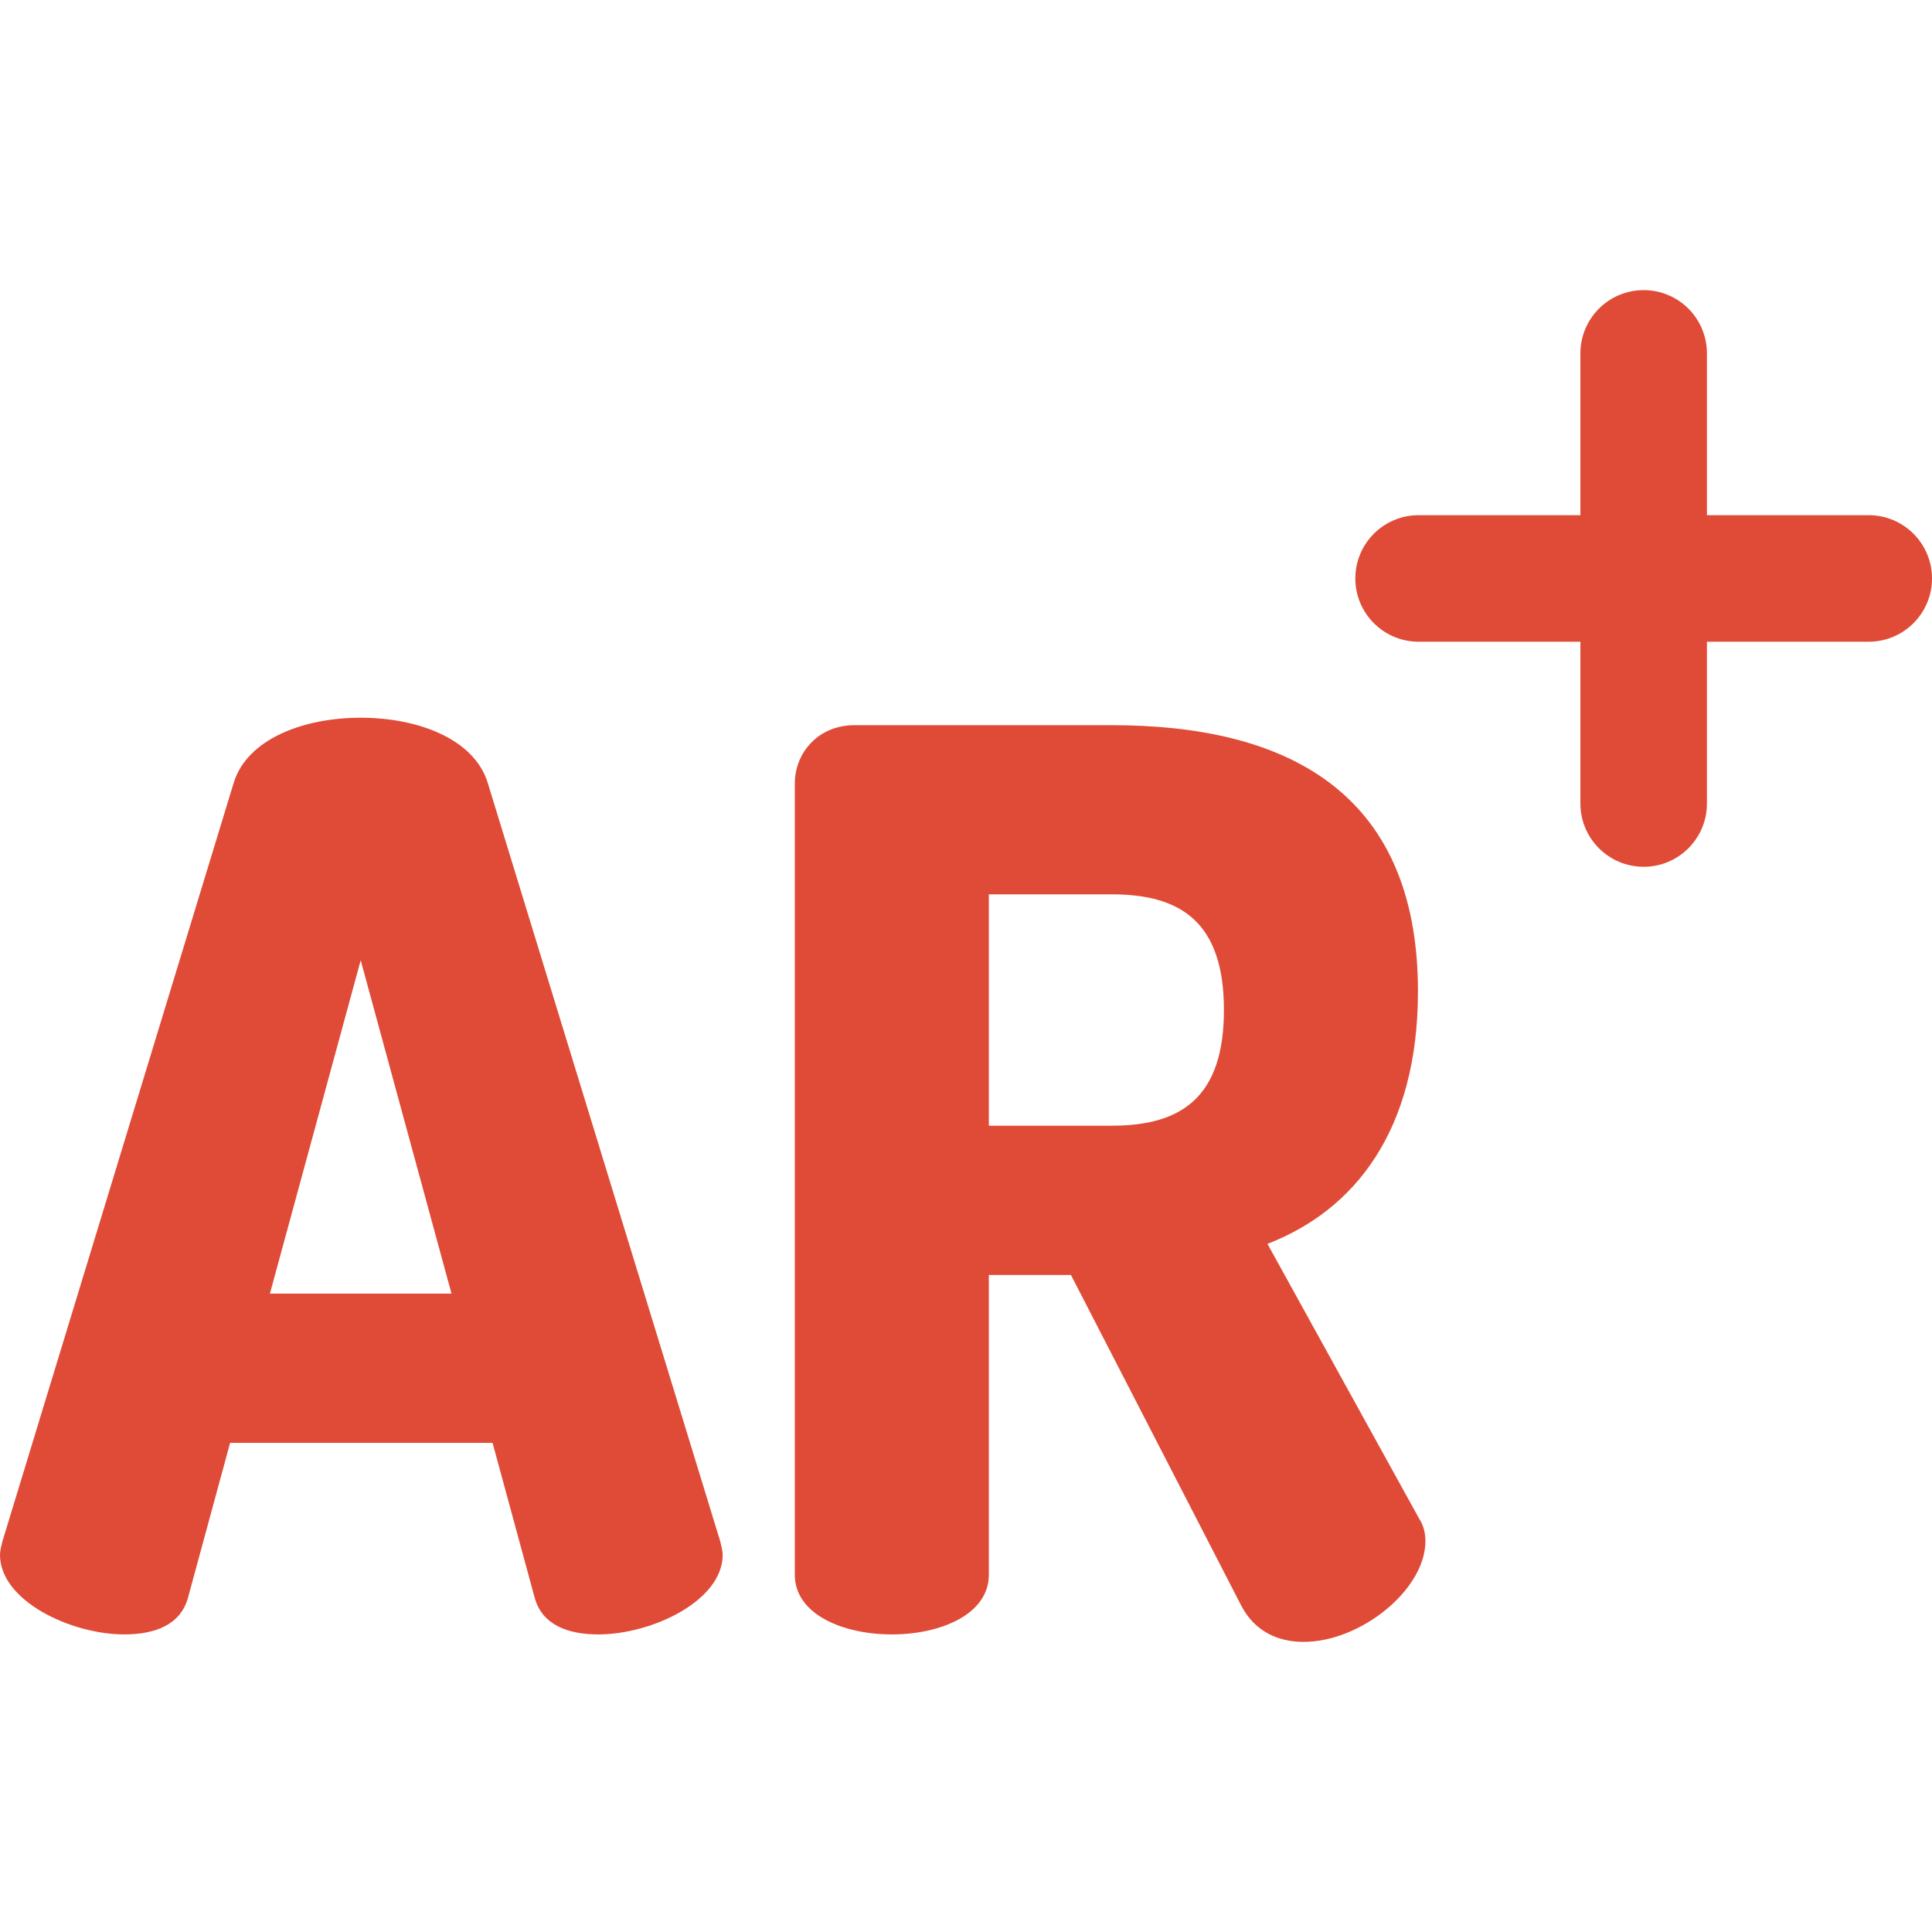 <?xml version="1.0" encoding="iso-8859-1"?>
<!-- Generator: Adobe Illustrator 19.0.0, SVG Export Plug-In . SVG Version: 6.00 Build 0)  -->
<svg xmlns="http://www.w3.org/2000/svg" xmlns:xlink="http://www.w3.org/1999/xlink" version="1.1" id="Layer_1" x="0px" y="0px" viewBox="0 0 512 512" style="enable-background:new 0 0 512 512;" xml:space="preserve" width="512px" height="512px">
<g>
	<g>
		<path d="M190.854,408.416l-61.64-201.072c-3.626-11.537-18.459-17.14-33.623-17.14c-15.162,0-29.995,5.603-33.621,17.14    L0.659,408.416C0.33,409.735,0,411.053,0,412.042c0,12.197,18.789,21.096,32.962,21.096c8.241,0,14.833-2.637,16.812-9.559    l11.208-41.203h69.552l11.206,41.203c1.978,6.922,8.571,9.559,16.811,9.559c14.175,0,32.963-8.899,32.963-21.096    C191.513,411.053,191.184,409.735,190.854,408.416z M71.529,342.821l24.061-88.34l24.063,88.34H71.529z" fill="#df4b37"/>
	</g>
</g>
<g>
	<g>
		<path d="M376.104,402.482l-40.214-72.846c23.074-8.899,39.885-29.995,39.885-66.914c0-53.729-35.93-70.54-81.088-70.54h-68.233    c-9.559,0-15.822,7.252-15.822,15.492v209.643c0,10.548,12.856,15.821,25.711,15.821s25.711-5.275,25.711-15.821v-79.441h21.756    l45.159,87.681c3.625,6.922,9.889,9.559,16.481,9.559c15.162,0,32.302-13.844,32.302-26.7    C377.752,406.767,377.423,404.46,376.104,402.482z M294.686,298.321h-32.632V237.01h32.632c18.459,0,29.667,7.582,29.667,30.655    S313.145,298.321,294.686,298.321z" fill="#df4b37"/>
	</g>
</g>
<g>
	<g>
		<path d="M495.234,136.529h-42.88V93.65c0-9.259-7.507-16.766-16.766-16.766c-9.259,0-16.766,7.507-16.766,16.766v42.88h-42.878    c-9.259,0-16.766,7.507-16.766,16.766c0,9.259,7.507,16.766,16.766,16.766h42.878v42.88c0,9.259,7.507,16.766,16.766,16.766    c9.259,0,16.766-7.507,16.766-16.766v-42.88h42.88c9.259,0,16.766-7.507,16.766-16.766S504.493,136.529,495.234,136.529z" fill="#df4b37"/>
	</g>
</g>
<g>
</g>
<g>
</g>
<g>
</g>
<g>
</g>
<g>
</g>
<g>
</g>
<g>
</g>
<g>
</g>
<g>
</g>
<g>
</g>
<g>
</g>
<g>
</g>
<g>
</g>
<g>
</g>
<g>
</g>
</svg>
